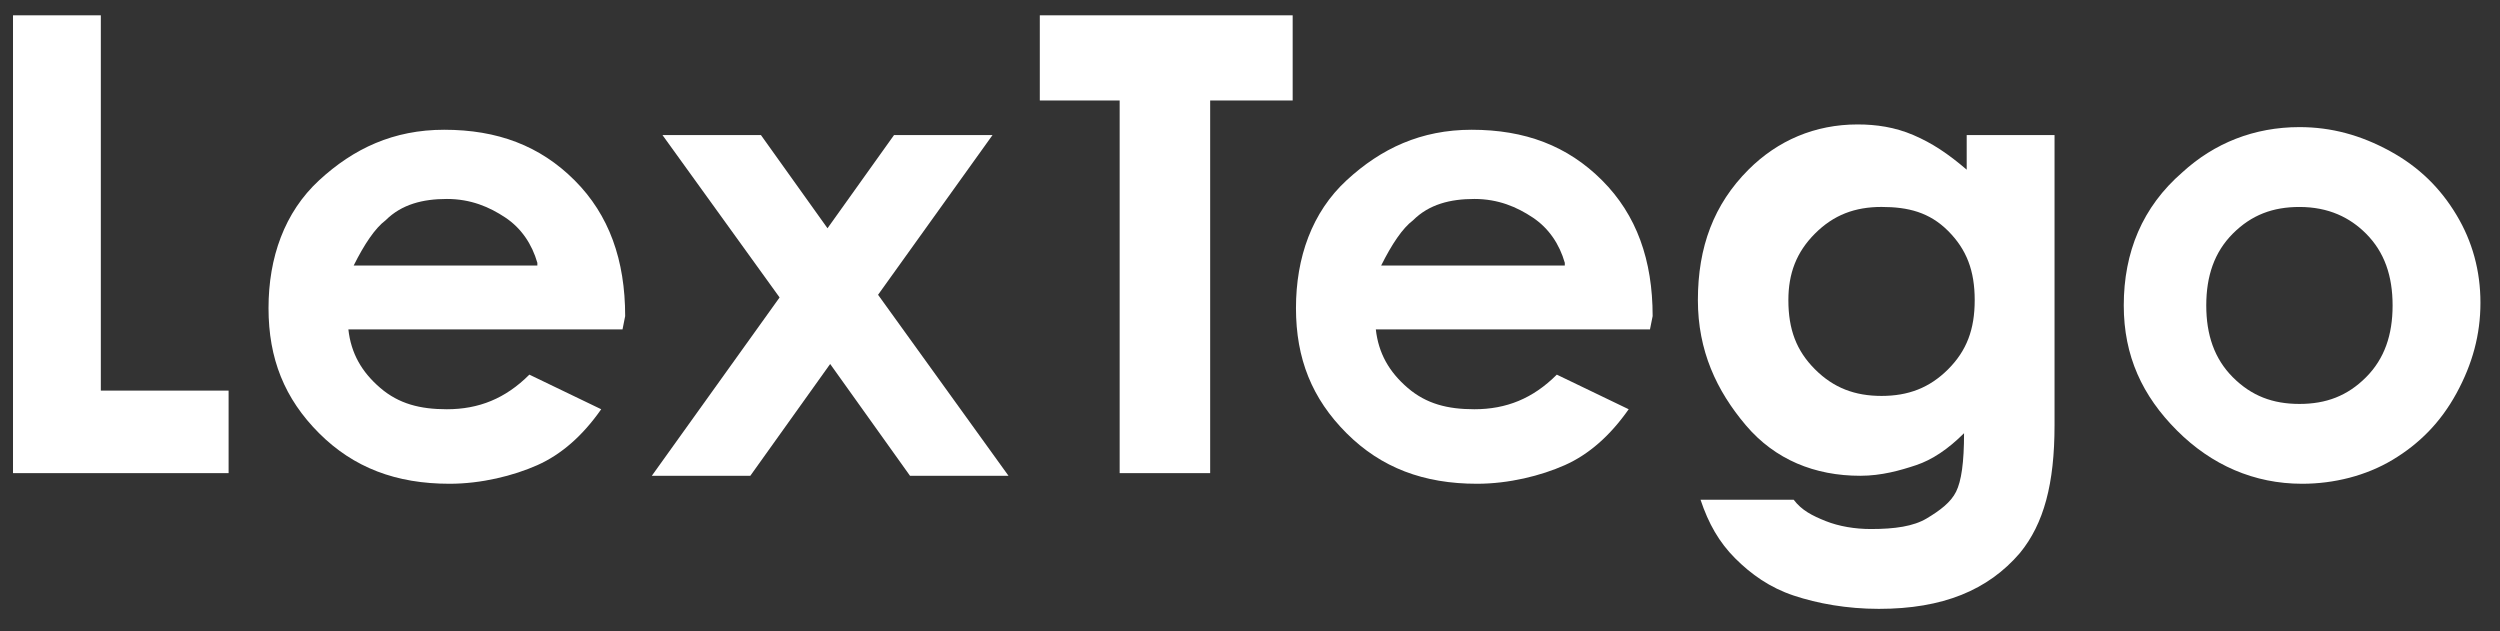 <svg width="103" height="26" viewBox="0 0 103 26" fill="none" xmlns="http://www.w3.org/2000/svg">
  <rect x="0" y="0" width="103" height="26" fill="#333333" stroke="none"/>
  <path d="M0.536 0.631H4.154V16.093H9.418V19.493H0.536V0.631Z" fill="#FFFFFF" />
  <path
    d="M25.648 13.571H14.353C14.462 14.558 14.901 15.325 15.668 15.983C16.436 16.641 17.314 16.861 18.41 16.861C19.726 16.861 20.823 16.422 21.81 15.435L24.77 16.861C24.003 17.957 23.125 18.725 22.139 19.164C21.152 19.602 19.836 19.931 18.52 19.931C16.326 19.931 14.572 19.273 13.146 17.848C11.721 16.422 11.063 14.777 11.063 12.694C11.063 10.61 11.721 8.746 13.146 7.43C14.572 6.114 16.217 5.346 18.3 5.346C20.494 5.346 22.248 6.004 23.674 7.43C25.099 8.855 25.757 10.72 25.757 13.023L25.648 13.571ZM22.139 10.829C21.919 10.062 21.481 9.404 20.823 8.965C20.165 8.526 19.397 8.197 18.41 8.197C17.423 8.197 16.546 8.417 15.888 9.075C15.449 9.404 15.011 10.062 14.572 10.939H22.139V10.829Z"
    fill="#FFFFFF" />
  <path
    d="M27.294 5.565H31.351L34.093 9.404L36.834 5.565H40.892L36.176 12.145L41.55 19.602H37.492L34.203 14.996L30.913 19.602H26.855L32.119 12.255L27.294 5.565Z"
    fill="#FFFFFF" />
  <path d="M42.84 0.631H53.258V4.14H49.859V19.493H46.13V4.14H42.84V0.631Z"
    fill="#FFFFFF" />
  <path
    d="M67.979 13.571H56.684C56.794 14.558 57.233 15.325 58 15.983C58.768 16.641 59.645 16.861 60.742 16.861C62.058 16.861 63.154 16.422 64.141 15.435L67.102 16.861C66.334 17.957 65.457 18.725 64.47 19.164C63.483 19.602 62.167 19.931 60.851 19.931C58.658 19.931 56.904 19.273 55.478 17.848C54.052 16.422 53.394 14.777 53.394 12.694C53.394 10.61 54.052 8.746 55.478 7.43C56.904 6.114 58.548 5.346 60.632 5.346C62.825 5.346 64.58 6.004 66.005 7.43C67.431 8.855 68.089 10.72 68.089 13.023L67.979 13.571ZM64.47 10.829C64.251 10.062 63.812 9.404 63.154 8.965C62.496 8.526 61.729 8.197 60.742 8.197C59.755 8.197 58.877 8.417 58.219 9.075C57.781 9.404 57.342 10.062 56.904 10.939H64.47V10.829Z"
    fill="#FFFFFF" />
  <path
    d="M81.138 5.566H84.647V17.519C84.647 19.931 84.209 21.576 83.222 22.782C81.906 24.318 80.041 25.085 77.41 25.085C76.094 25.085 74.887 24.866 73.9 24.537C72.913 24.208 72.146 23.66 71.488 23.002C70.83 22.344 70.391 21.576 70.062 20.589H73.9C74.23 21.028 74.668 21.247 75.216 21.467C75.765 21.686 76.423 21.796 77.081 21.796C78.068 21.796 78.835 21.686 79.384 21.357C79.932 21.028 80.371 20.699 80.59 20.26C80.809 19.822 80.919 19.054 80.919 17.848C80.261 18.506 79.603 18.944 78.945 19.164C78.287 19.383 77.519 19.602 76.642 19.602C74.778 19.602 73.133 18.944 71.927 17.519C70.72 16.093 69.953 14.448 69.953 12.365C69.953 10.171 70.611 8.417 72.036 6.991C73.243 5.785 74.778 5.127 76.532 5.127C77.3 5.127 78.068 5.237 78.835 5.566C79.603 5.895 80.261 6.333 81.028 6.991V5.566H81.138ZM77.519 8.526C76.423 8.526 75.545 8.855 74.778 9.623C74.01 10.391 73.681 11.268 73.681 12.365C73.681 13.571 74.01 14.448 74.778 15.216C75.545 15.983 76.423 16.312 77.519 16.312C78.616 16.312 79.493 15.983 80.261 15.216C81.028 14.448 81.358 13.571 81.358 12.365C81.358 11.158 81.028 10.281 80.261 9.513C79.493 8.746 78.616 8.526 77.519 8.526Z"
    fill="#FFFFFF" />
  <path
    d="M94.737 5.237C96.053 5.237 97.259 5.566 98.465 6.224C99.671 6.882 100.549 7.759 101.207 8.856C101.865 9.952 102.194 11.159 102.194 12.475C102.194 13.79 101.865 14.997 101.207 16.203C100.549 17.409 99.671 18.287 98.575 18.945C97.478 19.602 96.162 19.931 94.846 19.931C92.873 19.931 91.118 19.164 89.692 17.738C88.267 16.313 87.499 14.668 87.499 12.584C87.499 10.391 88.267 8.527 89.912 7.101C91.228 5.895 92.873 5.237 94.737 5.237ZM94.737 8.527C93.64 8.527 92.763 8.856 91.995 9.623C91.228 10.391 90.898 11.378 90.898 12.584C90.898 13.79 91.228 14.777 91.995 15.545C92.763 16.313 93.64 16.642 94.737 16.642C95.833 16.642 96.711 16.313 97.478 15.545C98.246 14.777 98.575 13.79 98.575 12.584C98.575 11.378 98.246 10.391 97.478 9.623C96.82 8.965 95.943 8.527 94.737 8.527Z"
    fill="#FFFFFF" />
</svg>